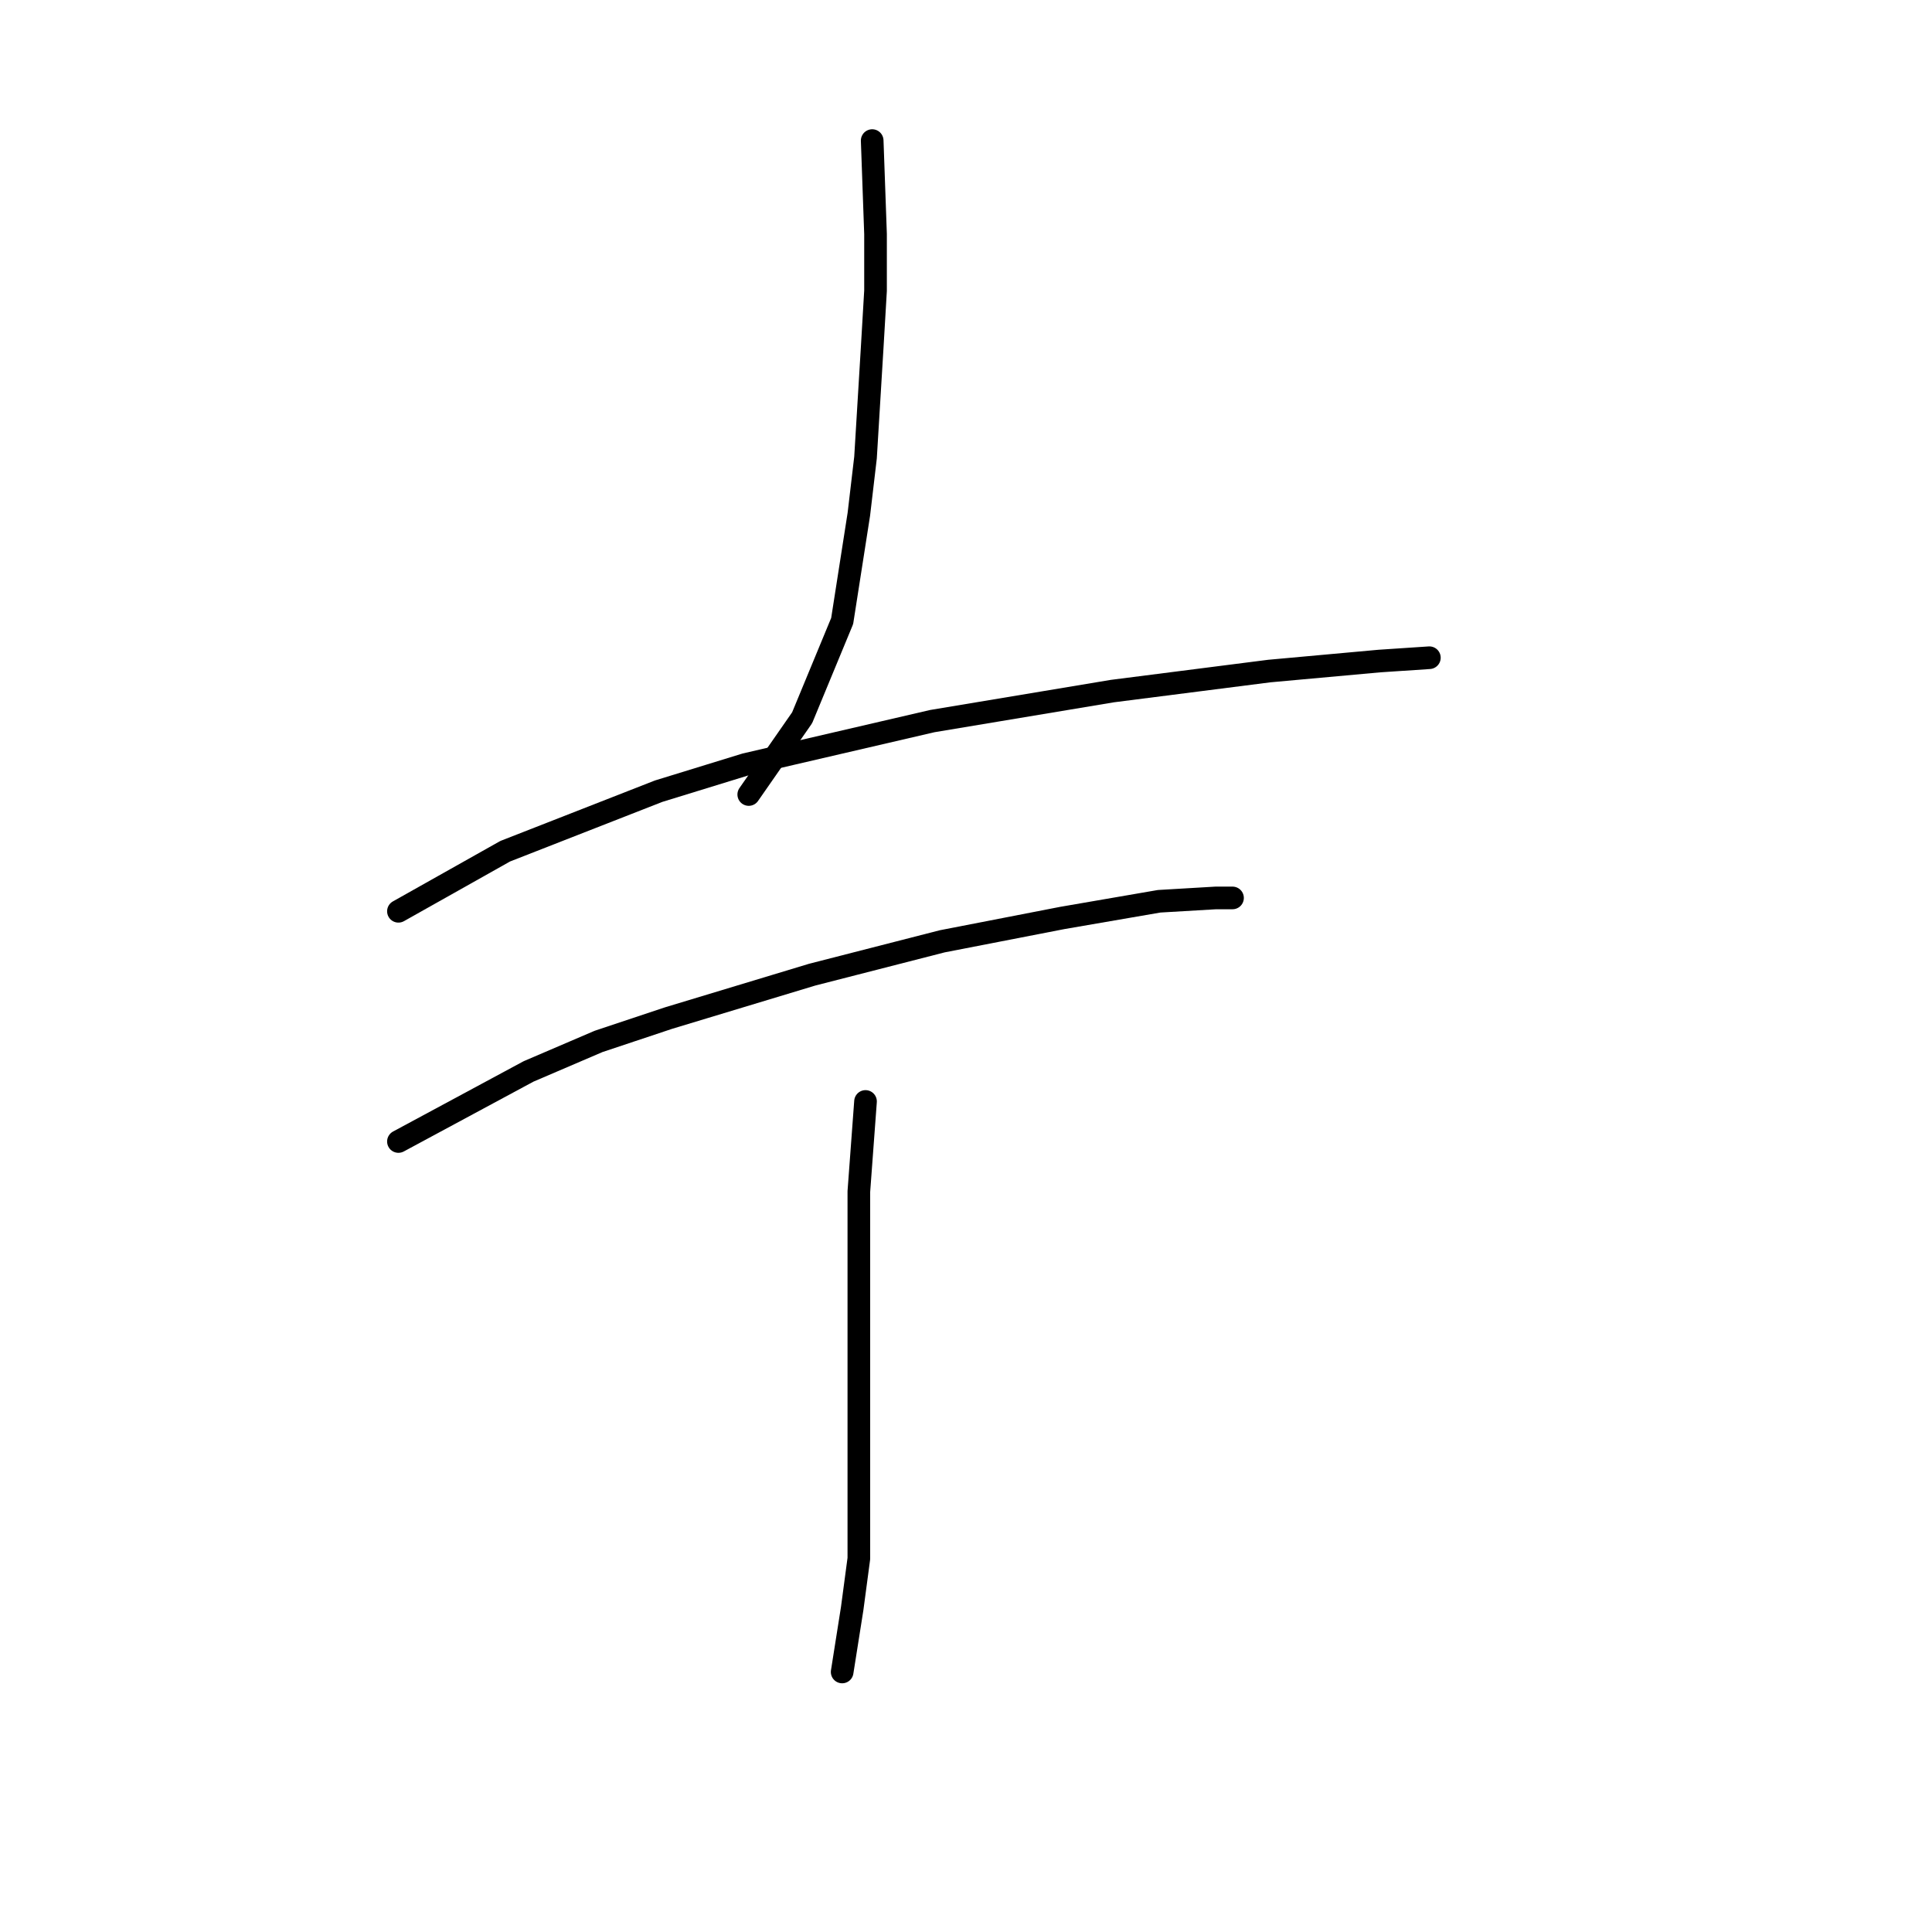 <?xml version="1.0" standalone="no"?>
    <svg width="256" height="256" xmlns="http://www.w3.org/2000/svg" version="1.1">
    <polyline stroke="black" stroke-width="3" stroke-linecap="round" fill="transparent" stroke-linejoin="round" points="115.57 18.628 116.012 31.006 116.012 38.522 115.57 46.037 114.686 60.626 113.802 68.141 111.591 82.288 106.286 95.109 99.213 105.277 99.213 105.277 " />
        <polyline stroke="black" stroke-width="3" stroke-linecap="round" fill="transparent" stroke-linejoin="round" points="52.794 120.75 66.941 112.792 87.277 104.835 98.771 101.298 123.528 95.551 147.4 91.572 168.178 88.919 182.767 87.593 189.399 87.151 189.399 87.151 " />
        <polyline stroke="black" stroke-width="3" stroke-linecap="round" fill="transparent" stroke-linejoin="round" points="52.794 151.254 70.035 141.97 79.319 137.991 88.603 134.896 107.613 129.149 124.854 124.728 140.769 121.634 153.59 119.423 161.105 118.981 163.315 118.981 163.315 118.981 " />
        <polyline stroke="black" stroke-width="3" stroke-linecap="round" fill="transparent" stroke-linejoin="round" points="114.686 145.949 113.802 157.885 113.802 166.284 113.802 175.568 113.802 206.514 112.918 213.146 111.591 221.545 111.591 221.545 " />
        </svg>